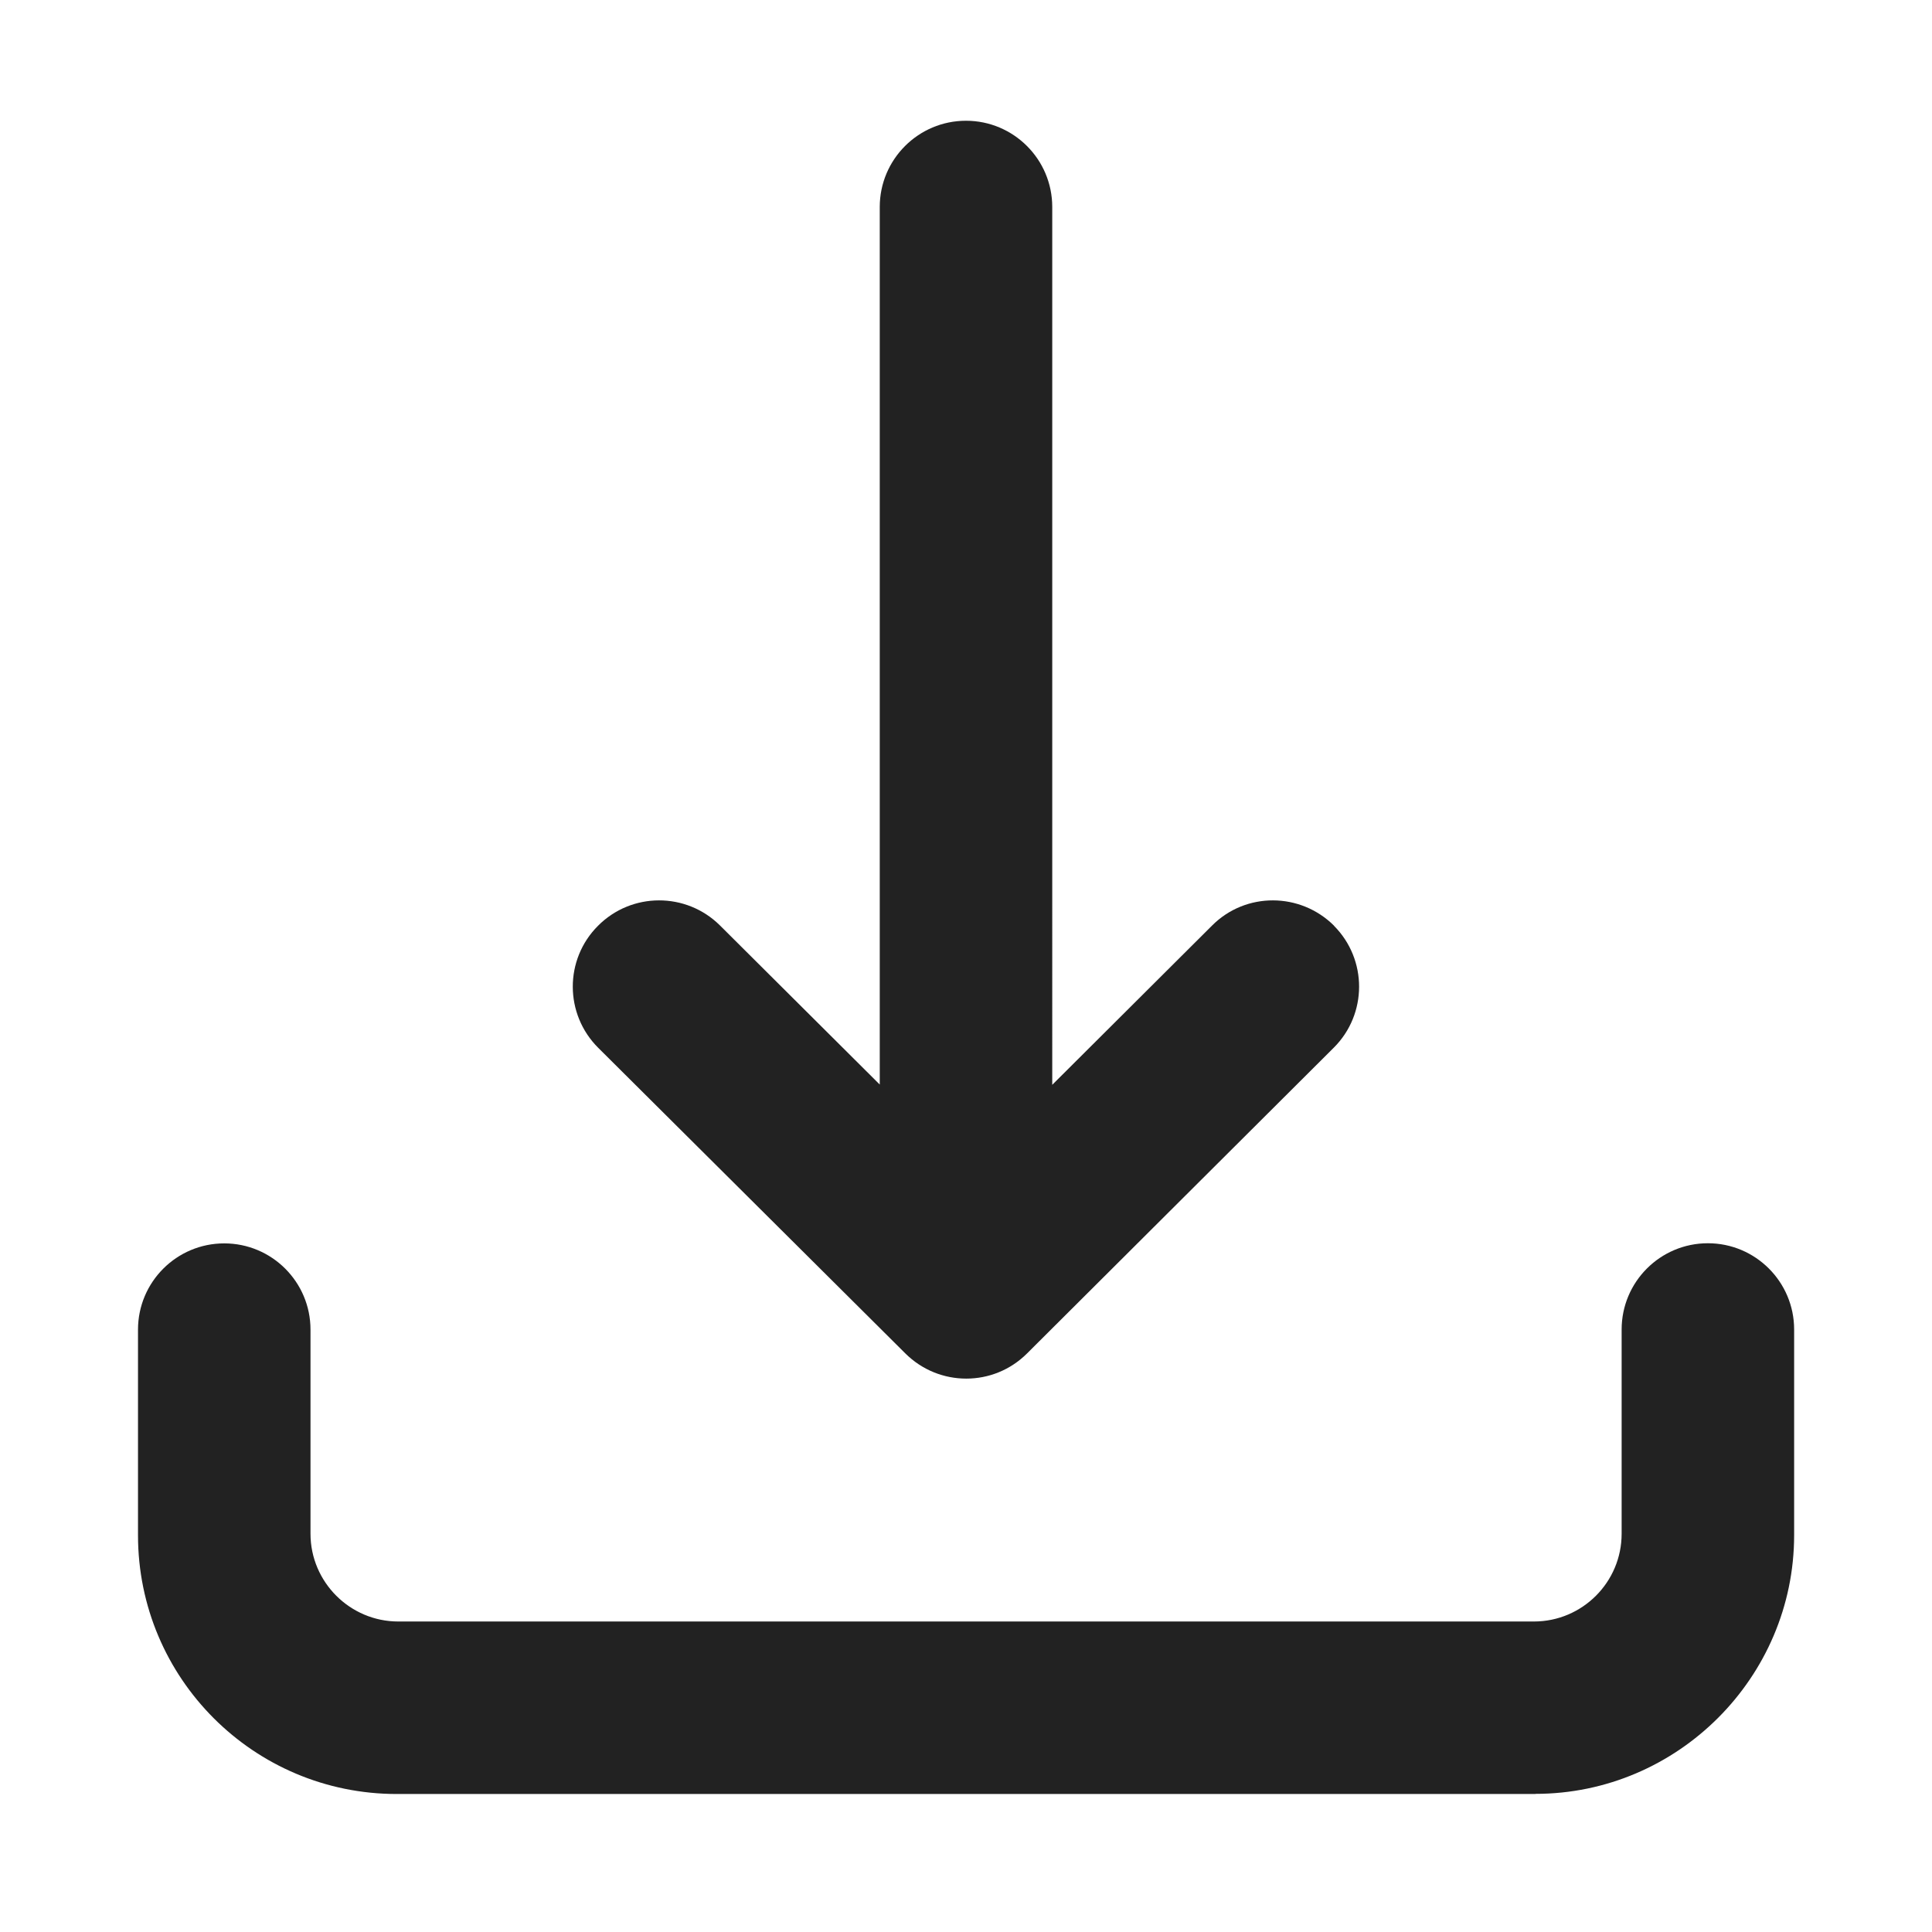 <?xml version="1.0" encoding="UTF-8"?>
<svg xmlns="http://www.w3.org/2000/svg" width="14" height="14" viewBox="0 0 14 14">
  <path d="M11.125,13H2.875c-1.036,0-1.875-.839-1.875-1.875v-1.49c0-.345.28-.625.625-.625s.625.28.625.625v1.479c0,.35.286.636.636.636h8.229c.351,0,.636-.285.636-.636v-1.48c0-.345.28-.625.625-.625s.625.28.625.625v1.49c0,1.031-.844,1.875-1.875,1.875Z" fill="#222"/>
  <path d="M9.667,6.708c-.244-.243-.64-.246-.884-.001l-1.158,1.154V1.5c0-.345-.28-.625-.625-.625s-.625.28-.625.625v6.359l-1.158-1.153c-.245-.243-.641-.242-.884.003-.244.244-.243.64.002.884l2.226,2.215c.122.121.281.182.441.182s.319-.061.441-.183l2.222-2.215c.244-.243.245-.639.001-.884Z" fill="#222"/>
</svg>